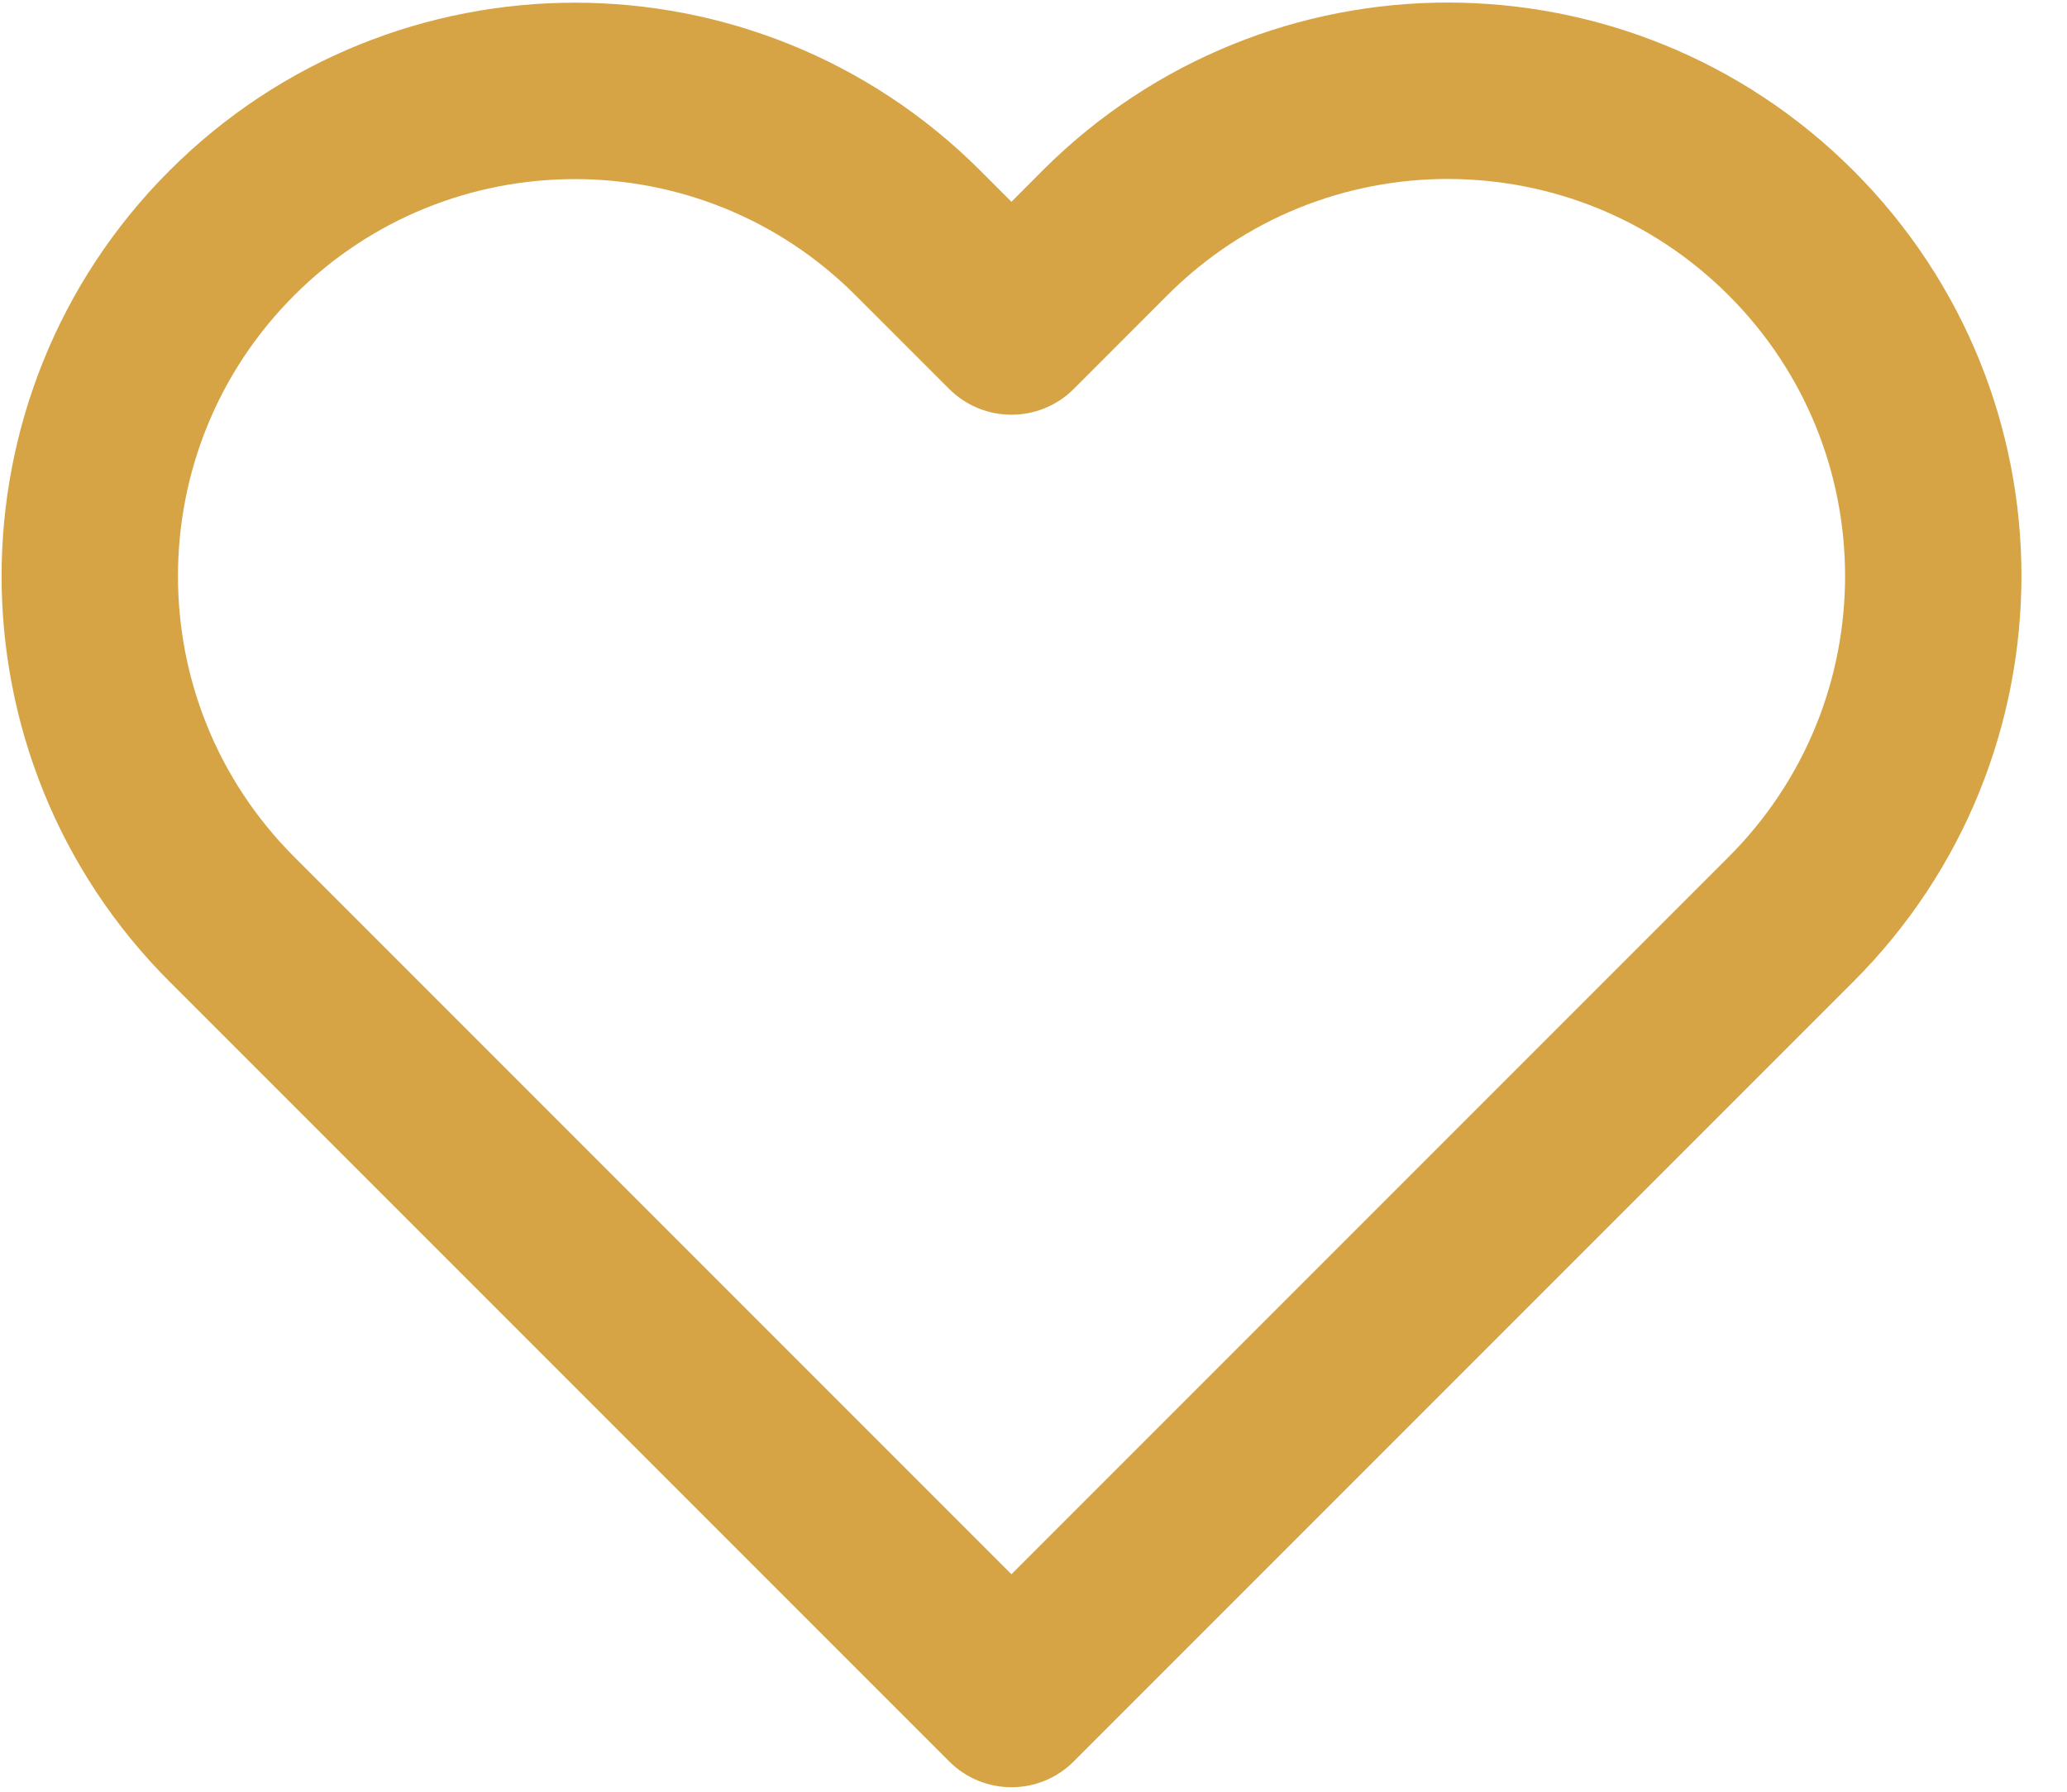 <?xml version="1.0" encoding="UTF-8"?>
<svg viewBox="0 0 30 26" version="1.1" xmlns="http://www.w3.org/2000/svg" xmlns:xlink="http://www.w3.org/1999/xlink">
    <title>heart-active</title>
    <g id="Symbols" stroke="none" stroke-width="1" fill="none" fill-rule="evenodd">
        <g id="heart-active" fill="#D6A444" fill-rule="nonzero">
            <g id="Shape">
                <path d="M25.09,4.286 C26.217,5.413 26.779,6.885 26.779,8.361 C26.779,9.837 26.215,11.309 25.09,12.434 L14.68,22.844 L4.27,12.434 C3.145,11.309 2.583,9.837 2.583,8.36 C2.583,6.883 3.145,5.411 4.27,4.286 C5.395,3.161 6.867,2.599 8.344,2.599 C9.821,2.599 11.293,3.161 12.418,4.286 L13.775,5.643 C14.276,6.143 15.086,6.143 15.585,5.643 L16.944,4.283 C18.069,3.158 19.541,2.596 21.017,2.597 C22.493,2.599 23.965,3.161 25.09,4.286 L25.09,4.286 Z M26.9,2.476 C25.276,0.852 23.145,0.039 21.017,0.037 C18.89,0.036 16.759,0.849 15.133,2.473 L14.68,2.928 L14.228,2.476 C12.604,0.852 10.471,0.039 8.344,0.039 C6.217,0.039 4.084,0.852 2.46,2.476 C0.836,4.1 0.023,6.233 0.023,8.36 C0.023,10.487 0.836,12.62 2.46,14.244 L13.775,25.559 C14.276,26.06 15.086,26.06 15.585,25.559 L26.9,14.244 C28.524,12.62 29.337,10.489 29.339,8.361 C29.34,6.234 28.527,4.103 26.9,2.476 Z"></path>
            </g>
        </g>
    </g>
</svg>